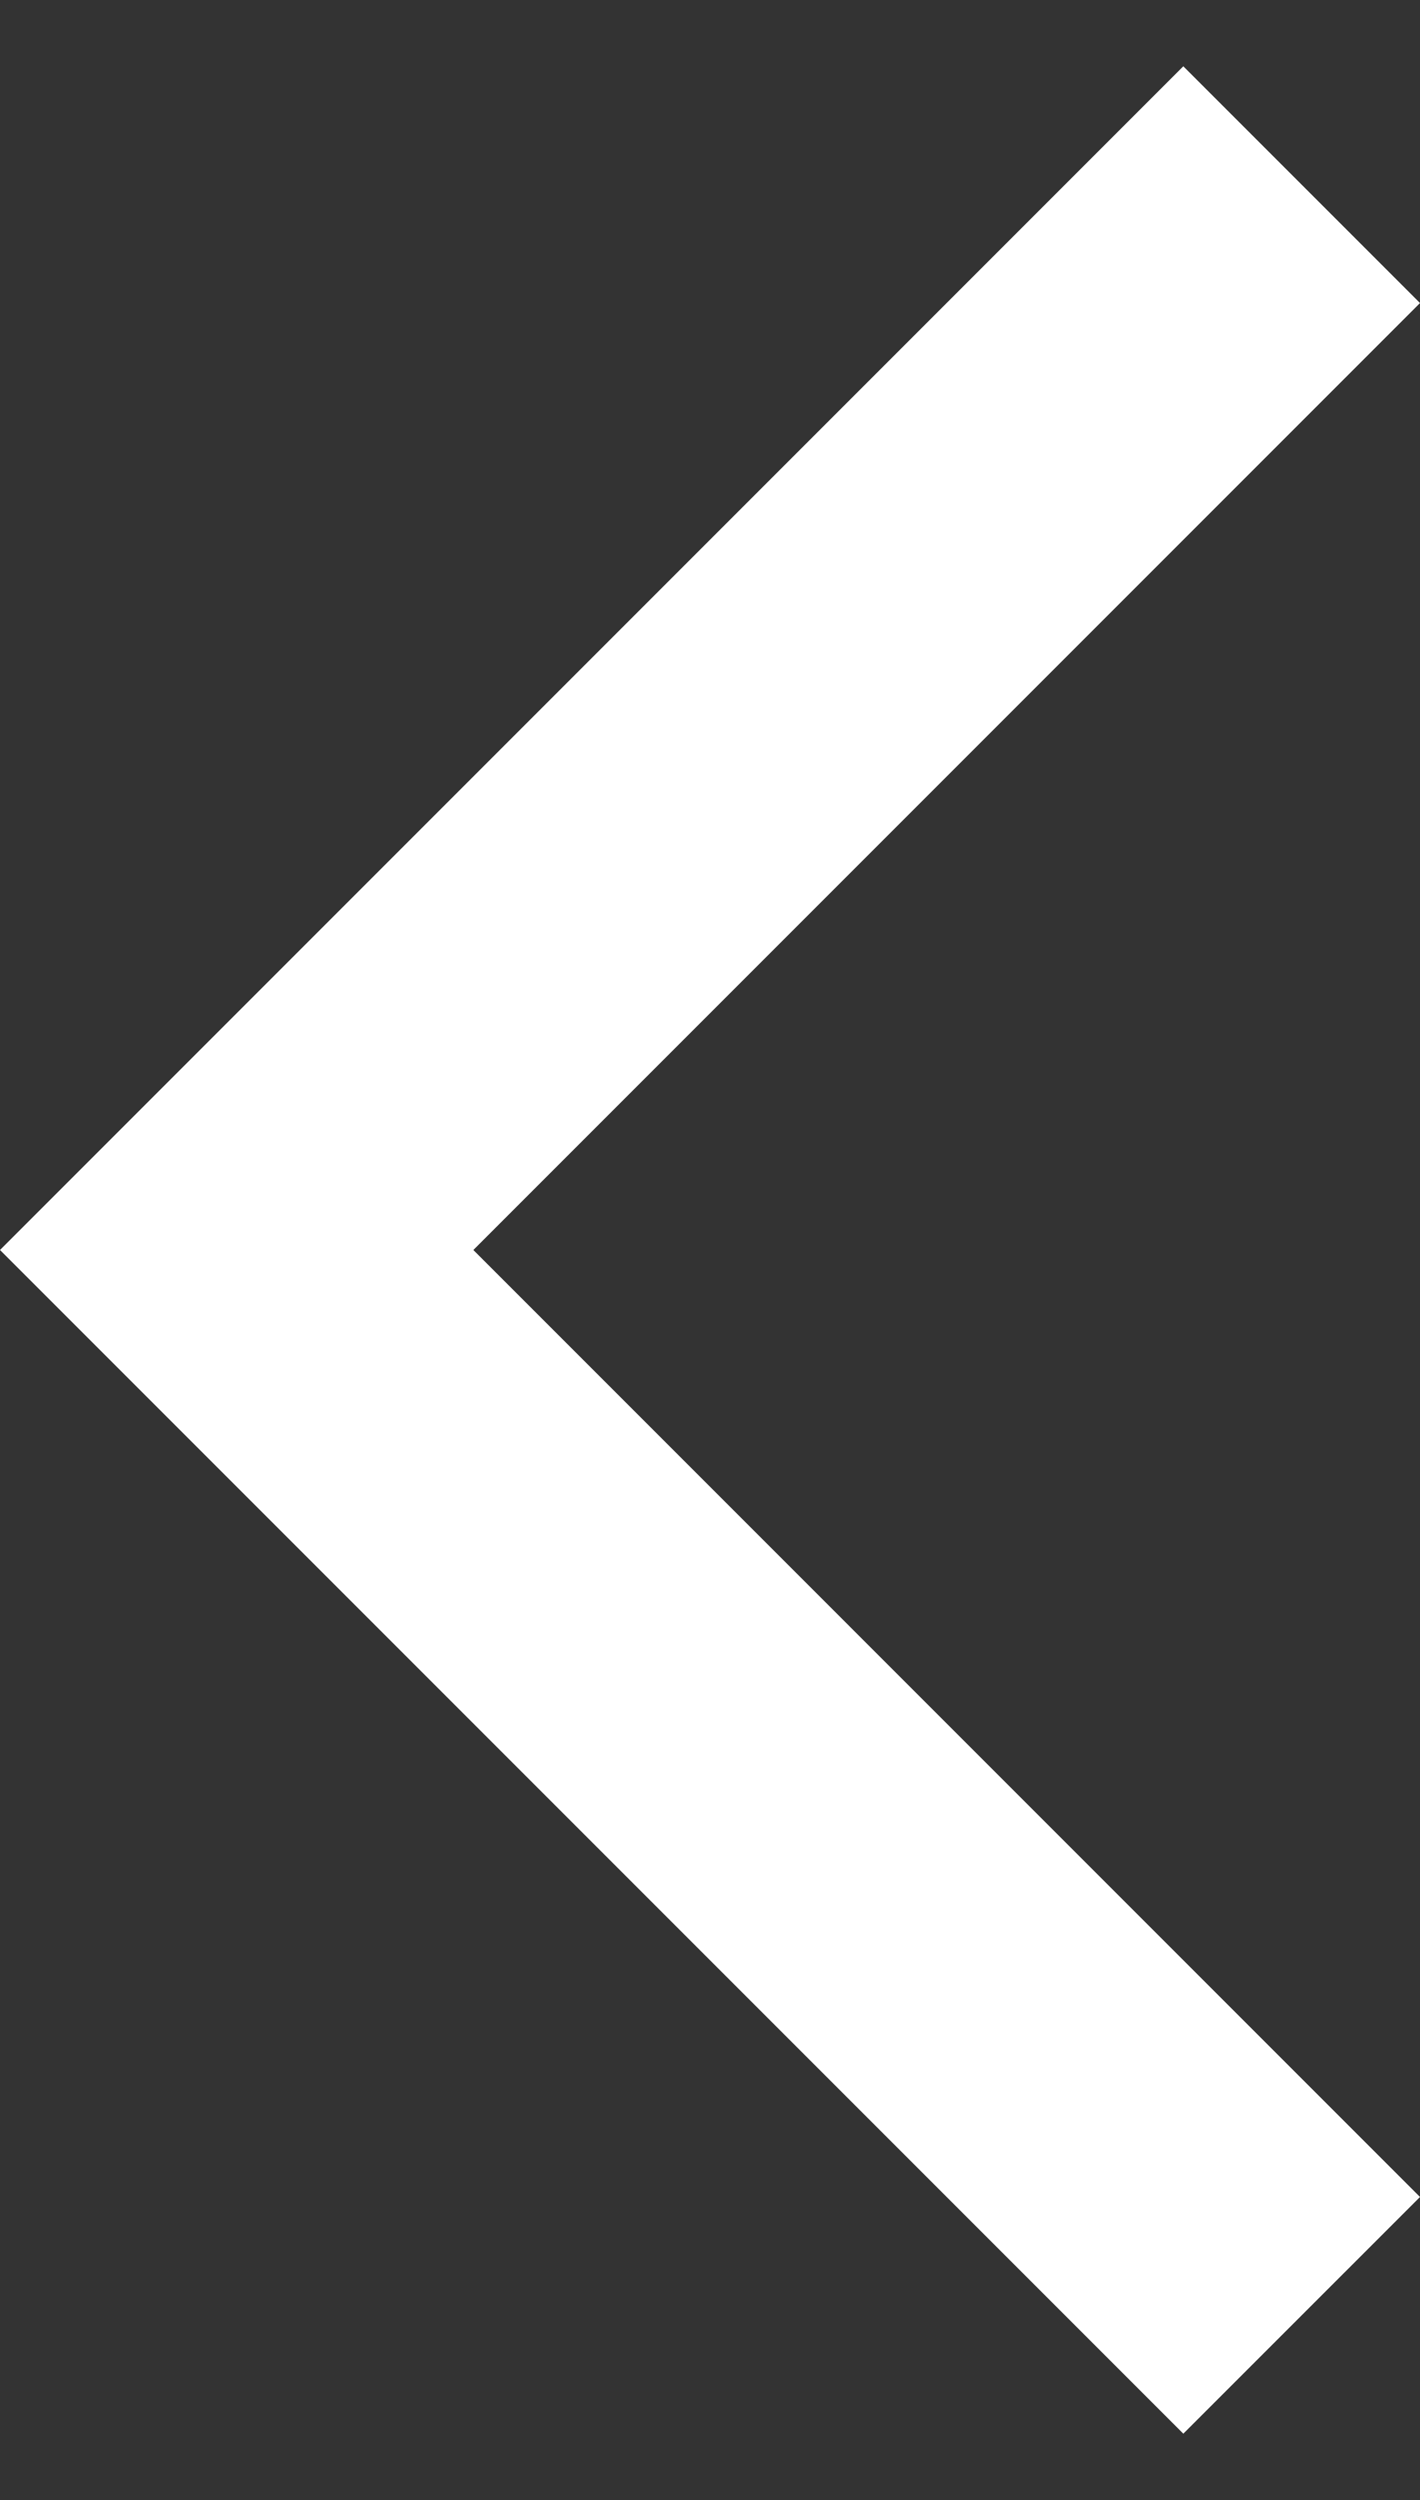 <?xml version="1.0" encoding="utf-8"?>
<!-- Generator: Adobe Illustrator 16.0.0, SVG Export Plug-In . SVG Version: 6.00 Build 0)  -->
<!DOCTYPE svg PUBLIC "-//W3C//DTD SVG 1.1//EN" "http://www.w3.org/Graphics/SVG/1.1/DTD/svg11.dtd">
<svg version="1.1" id="图层_1" xmlns="http://www.w3.org/2000/svg" xmlns:xlink="http://www.w3.org/1999/xlink" x="0px" y="0px"
	 width="50px" height="88px" viewBox="0 0 50 88" enable-background="new 0 0 50 88" xml:space="preserve">
<rect x="0" y="0" width="50" height="88" fill="#333333" stroke="none"/>
<path fill="#FFFFFF" d="M41.666,2.333L50,10.667L16.667,44L50,77.334l-8.334,8.332L0,44L41.666,2.333z"/>
</svg>
